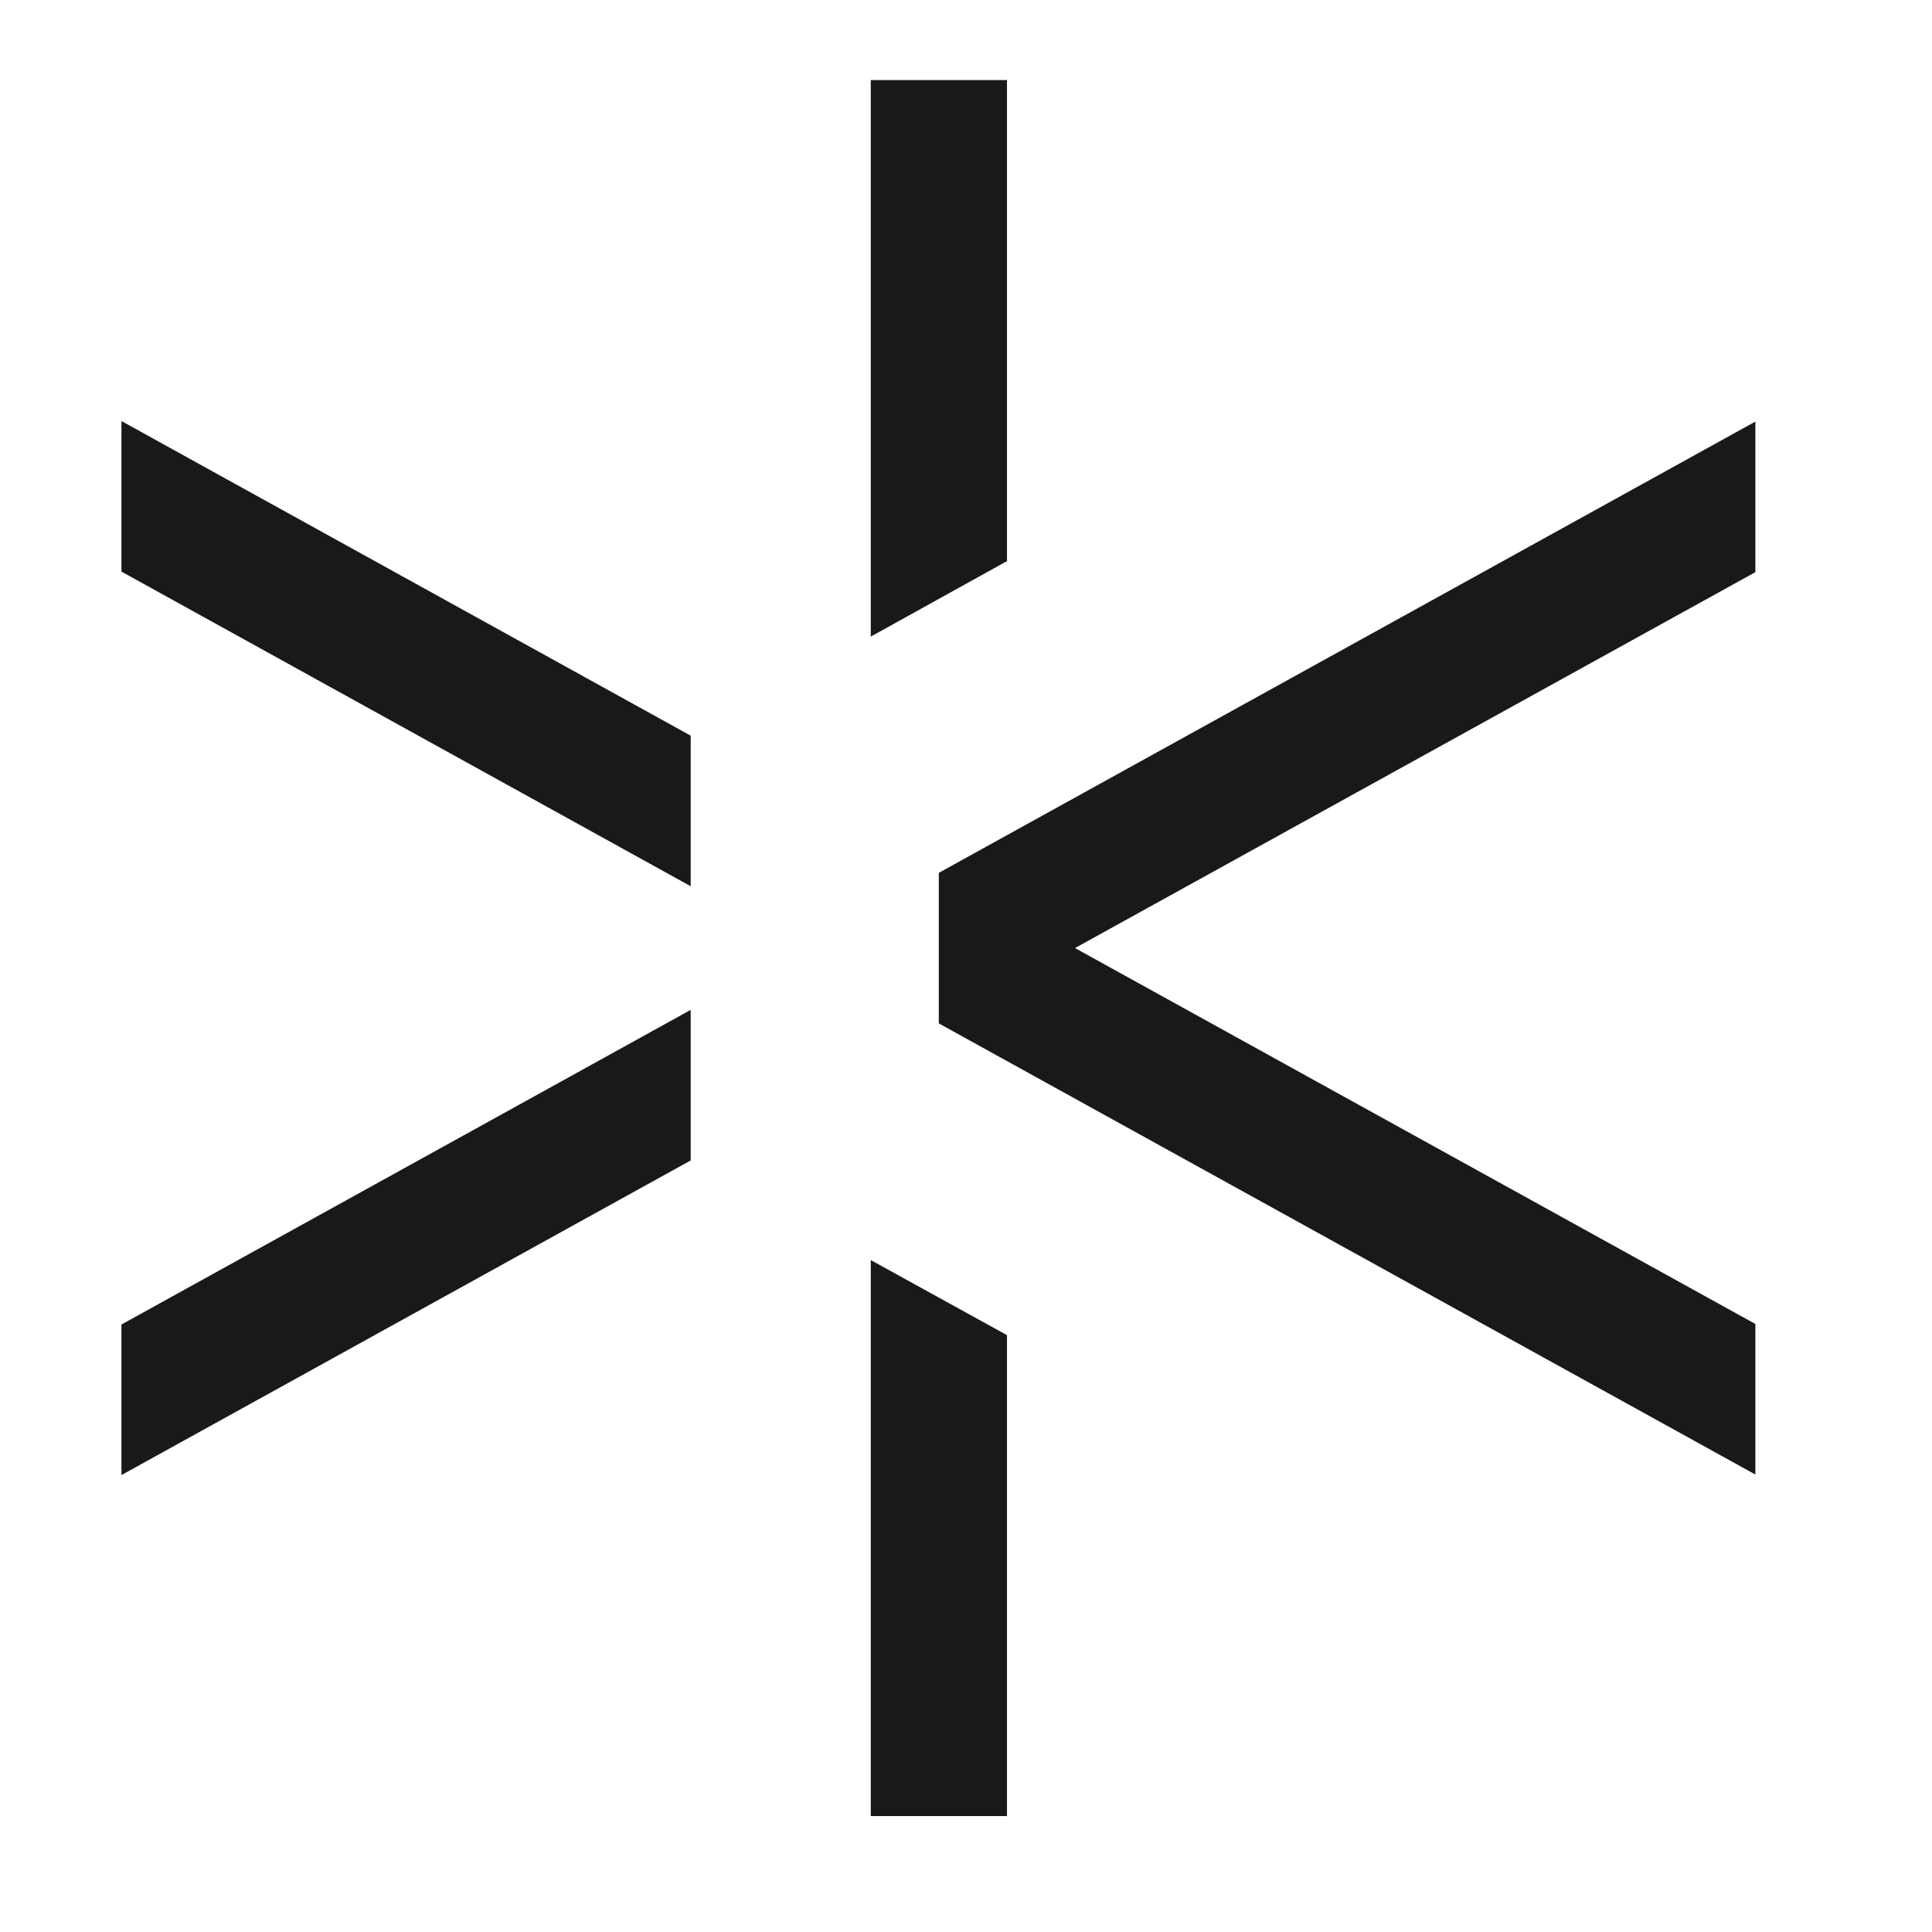 <svg height="250" width="250" fill="none" viewBox="0 0 13 14">
        <path
          fill="#191919"
          d="M6.797 13.16H5.81V9.131l.987.544v3.484ZM.38 10.689v-1.091L4.505 7.318v1.091L.38 10.689ZM4.505 6.422.38 4.142v-1.091L4.505 5.331v1.091ZM6.797 4.066l-.987.547V.58h.987V4.066ZM12.22 10.685 6.303 7.416v-1.091L12.22 3.055v1.091L7.29 6.87 12.22 9.594v1.091Z"
        ></path>
      </svg>